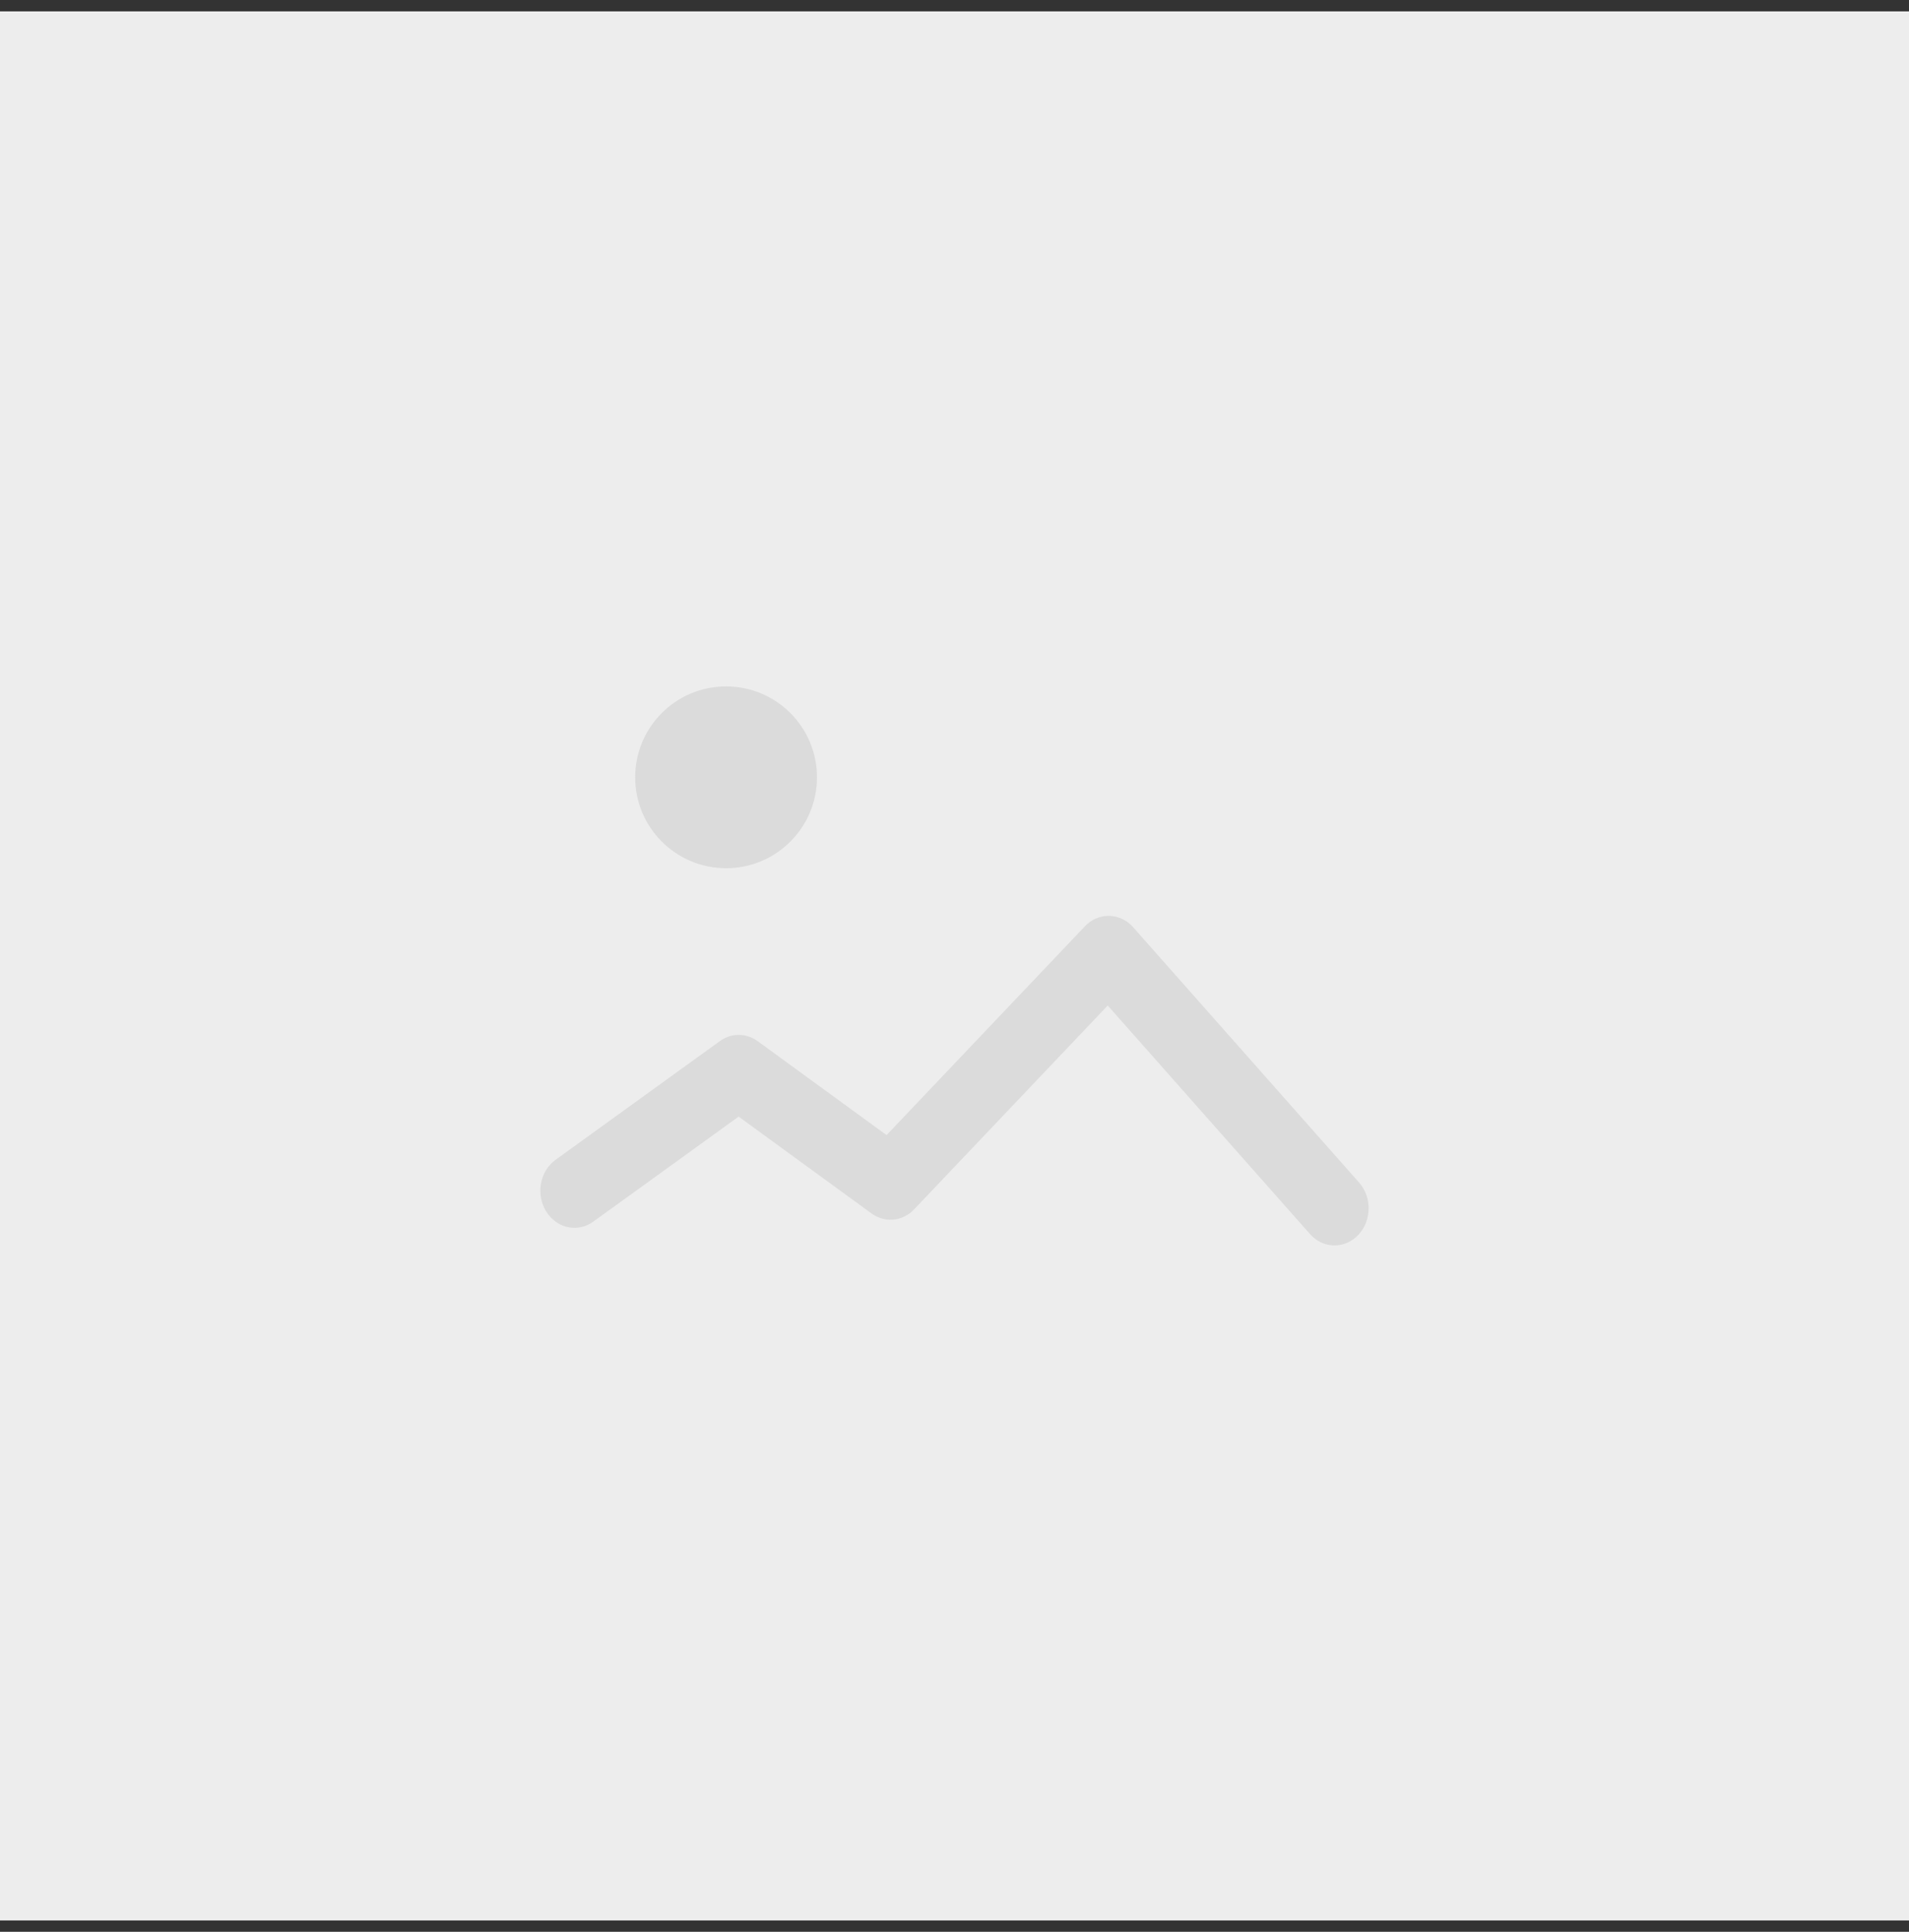 <?xml version="1.0" encoding="UTF-8"?>
<svg width="84px" height="85px" viewBox="0 0 84 85" version="1.1" xmlns="http://www.w3.org/2000/svg" xmlns:xlink="http://www.w3.org/1999/xlink">
    <rect x="0" y="0" width="84" height="85" fill="#333333" stroke="none"/>
    <title>ic_yskj_kxc</title>
    <g id="页面-1" stroke="none" stroke-width="1" fill="none" fill-rule="evenodd">
        <g id="隐私空间切图" transform="translate(-143, -75)">
            <g id="ic_yskj_kxc" transform="translate(143, 75.5)">
                <rect id="矩形备份-27" fill="#EDEDED" x="0" y="0" width="84" height="84"></rect>
                <g id="编组-2" transform="translate(23.777, 29.702)" fill="#DBDBDB">
                    <circle id="椭圆形" cx="8.172" cy="4" r="4"></circle>
                    <path d="M23.961,10.555 C24.52,9.967 25.391,9.946 25.972,10.481 L26.084,10.596 L36.025,21.829 C36.6,22.478 36.583,23.512 35.986,24.139 C35.427,24.726 34.558,24.746 33.977,24.211 L33.865,24.096 L24.965,14.04 L16.449,23.007 C15.978,23.504 15.27,23.605 14.702,23.275 L14.573,23.191 L8.724,18.929 L2.329,23.55 C1.68,24.02 0.817,23.866 0.336,23.219 L0.25,23.092 C-0.181,22.384 -0.039,21.445 0.554,20.921 L0.671,20.828 L7.899,15.606 C8.361,15.272 8.951,15.246 9.433,15.526 L9.562,15.61 L15.234,19.742 L23.961,10.555 Z" id="路径-42" fill-rule="nonzero"></path>
                </g>
            </g>
        </g>
    </g>
</svg>